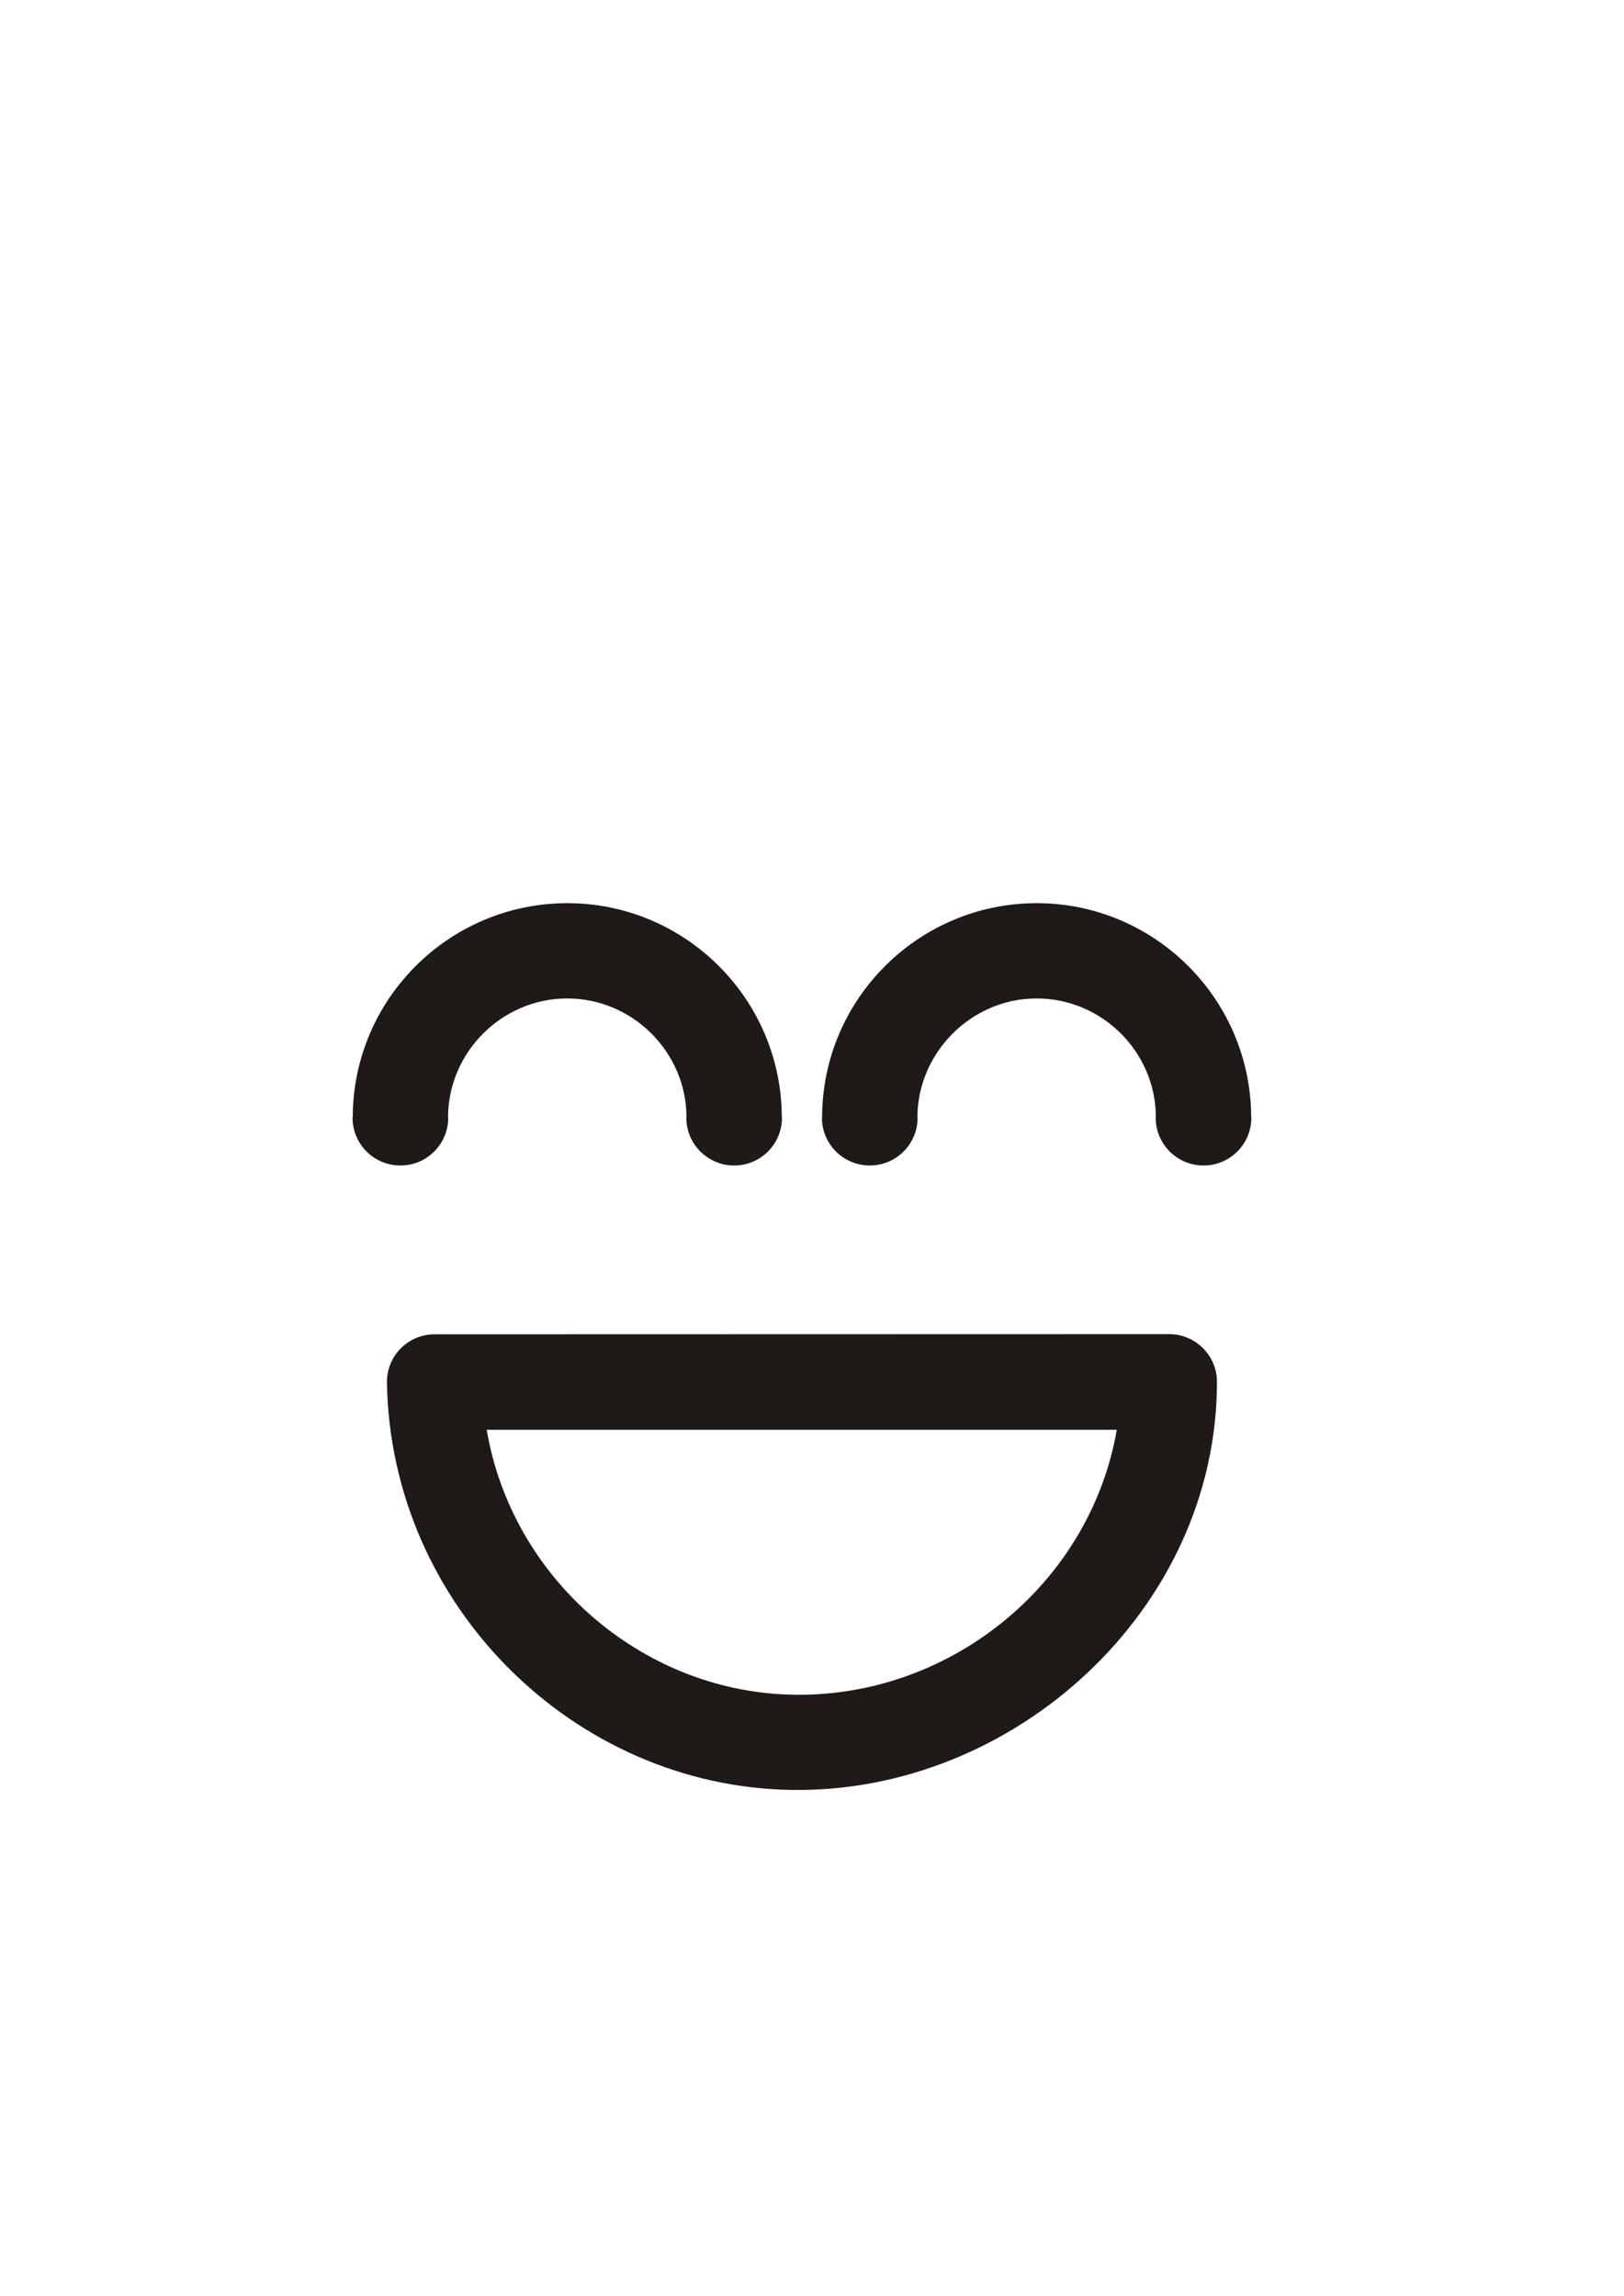 <?xml version="1.0" encoding="UTF-8"?>
<!DOCTYPE svg PUBLIC "-//W3C//DTD SVG 1.1//EN" "http://www.w3.org/Graphics/SVG/1.1/DTD/svg11.dtd">
<!-- Creator: CorelDRAW -->
<svg xmlns="http://www.w3.org/2000/svg" xml:space="preserve" width="297mm" height="420mm" style="shape-rendering:geometricPrecision; text-rendering:geometricPrecision; image-rendering:optimizeQuality; fill-rule:evenodd; clip-rule:evenodd"
viewBox="0 0 297 420"
 xmlns:xlink="http://www.w3.org/1999/xlink">
 <defs>
  <style type="text/css">
   <![CDATA[
    .fil0 {fill:#1F1A17;fill-rule:nonzero}
   ]]>
  </style>
 </defs>
 <g id="Слой_x0020_1">
  <path class="fil0" d="M204.242 261.522l-115.235 0c4.625,27.175 28.22,47.6 55.315,48.44 28.95,0.905 54.97,-19.95 59.92,-48.44zm-122.268 -57.09c0,4.83 -3.92,8.75 -8.75,8.75 -4.83,0 -8.75,-3.92 -8.75,-8.75l0 -0.035 0.035 0c0.02,-21.602 17.578,-39.149 39.16,-39.2l0 -0.035 0.075 0 0.035 0 0 0.035c21.604,0.02 39.15,17.581 39.2,39.16l0.035 0 0 0.075c0,4.83 -3.92,8.75 -8.75,8.75 -4.83,0 -8.75,-3.92 -8.75,-8.75l0 -0.075 0.035 0c-0.02,-11.918 -9.865,-21.72 -21.77,-21.73l0 0.035 -0.035 0 -0.075 0 0 -0.035c-11.895,0.021 -21.72,9.861 -21.73,21.77l0.035 0 0 0.035zm85.84 0c0,4.83 -3.92,8.75 -8.75,8.75 -4.83,0 -8.75,-3.92 -8.75,-8.75l0 -0.035 0.035 0c0.02,-21.602 17.578,-39.149 39.16,-39.2l0 -0.035 0.075 0 0.035 0 0 0.035c21.604,0.02 39.15,17.581 39.2,39.16l0.035 0 0 0.075c0,4.83 -3.92,8.75 -8.75,8.75 -4.83,0 -8.75,-3.92 -8.75,-8.75l0 -0.075 0.035 0c-0.02,-11.937 -9.841,-21.72 -21.77,-21.73l0 0.035 -0.035 0 -0.075 0 0 -0.035c-11.862,0.02 -21.72,9.914 -21.73,21.77l0.035 0 0 0.035zm-97.047 48.475c-0.07,-4.81 3.77,-8.78 8.58,-8.85l134.465 -0.035c4.83,0 8.75,3.92 8.75,8.75 0,41.575 -37.1,75.345 -77.935,74.62 -39.725,-0.7 -73.185,-33.765 -73.86,-74.485z"/>
 </g>
</svg>
